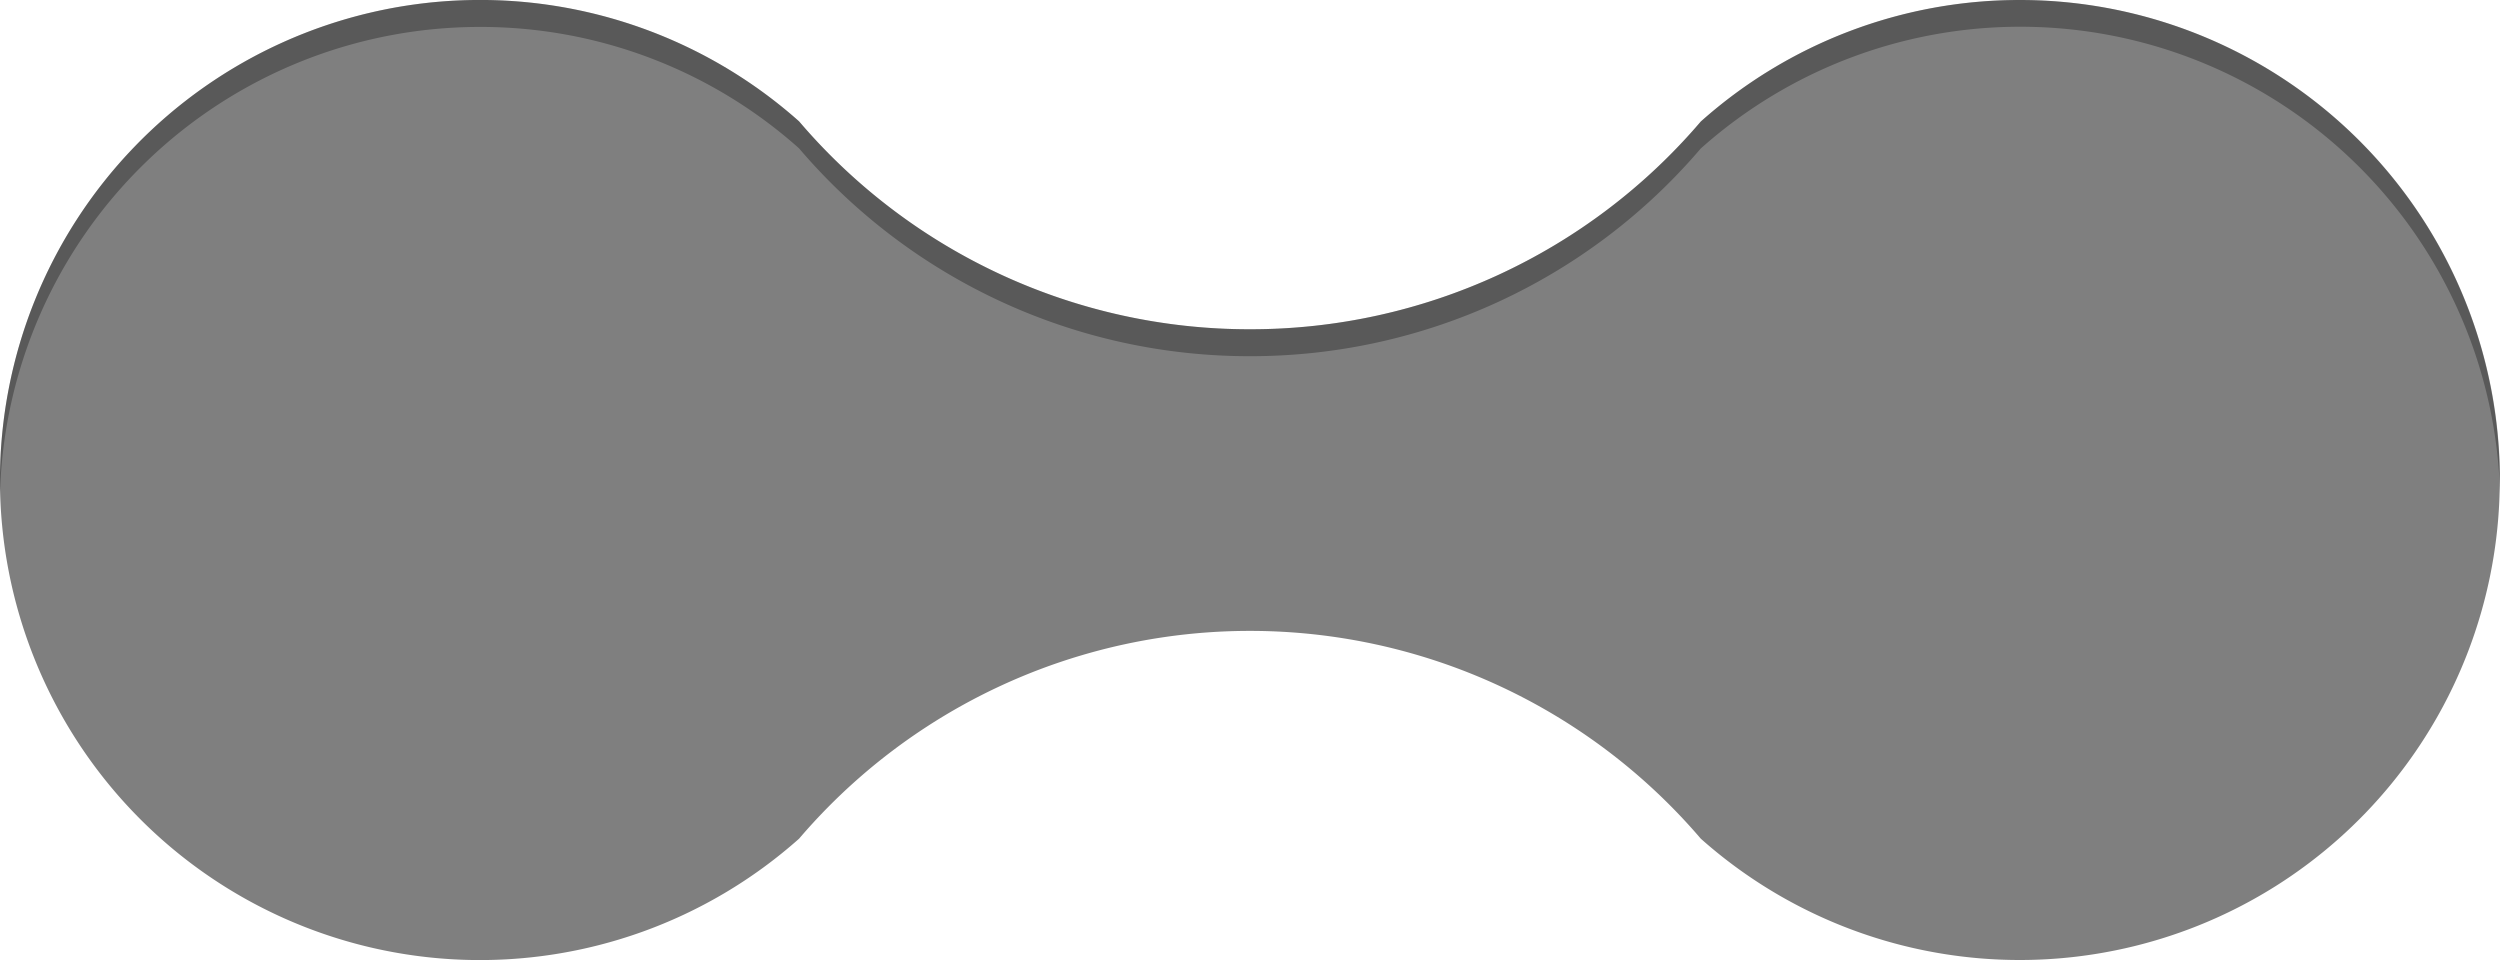 <svg xmlns="http://www.w3.org/2000/svg" viewBox="0 0 580 222.74"><defs><style>.cls-1{opacity:0.5;}.cls-2{opacity:0.3;}</style></defs><title>资源 3</title><g id="图层_2" data-name="图层 2"><g id="图层_1-2" data-name="图层 1"><path class="cls-1" d="M468.63,0a110.93,110.93,0,0,0-74.06,28.21A137.28,137.28,0,0,1,290,76.39,137.28,137.28,0,0,1,185.39,28.16a111.37,111.37,0,1,0,0,166.41,137.58,137.58,0,0,1,209.19,0A111.36,111.36,0,1,0,468.63,0Z"/><path class="cls-2" d="M111.37,6.25a110.94,110.94,0,0,1,74,28.16A137.28,137.28,0,0,0,290,82.64,137.27,137.27,0,0,0,394.57,34.46,111.35,111.35,0,0,1,580,114.5c0-1,0-2.08,0-3.13A111.36,111.36,0,0,0,394.57,28.21,137.28,137.28,0,0,1,290,76.39,137.28,137.28,0,0,1,185.39,28.16,111.36,111.36,0,0,0,0,111.37c0,1,0,2.09,0,3.13A111.37,111.37,0,0,1,111.37,6.25Z"/></g></g></svg>